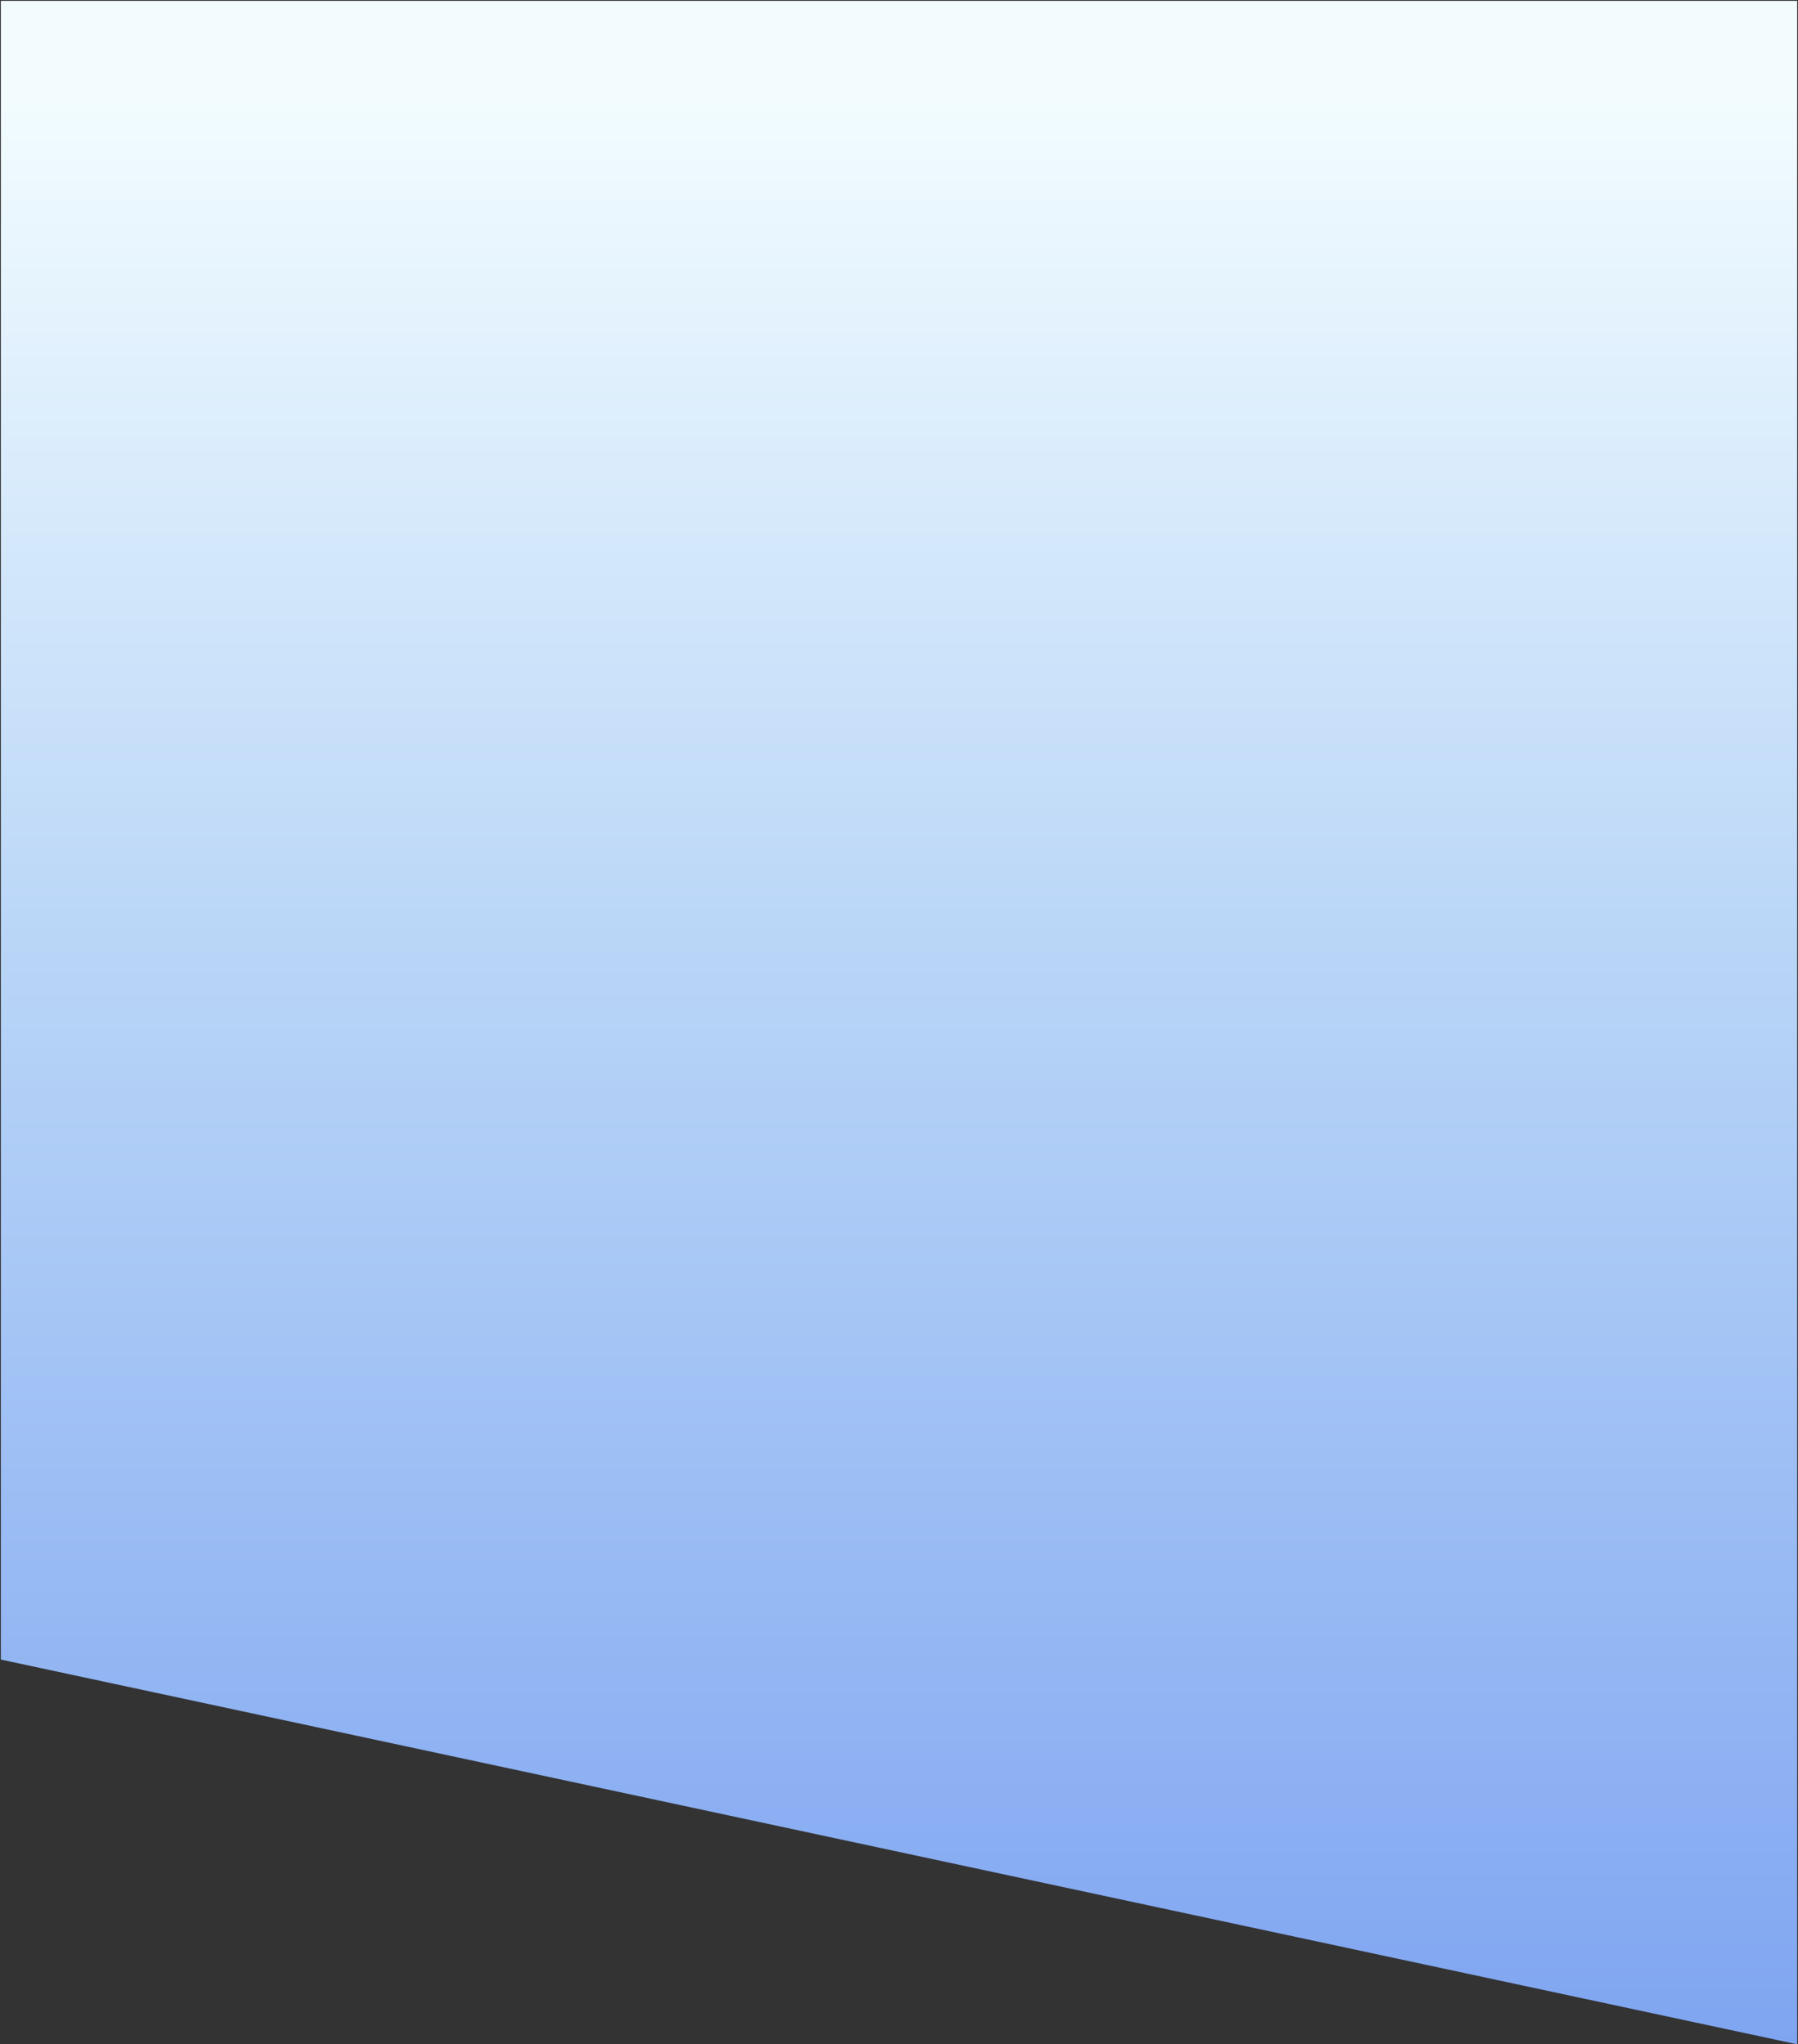 <svg width="2131" height="2422" xmlns="http://www.w3.org/2000/svg" xmlns:xlink="http://www.w3.org/1999/xlink" overflow="hidden"><rect width="100%" height="100%" fill="#333333" stroke="none"/><defs><clipPath id="clip0"><rect x="-2742" y="-73" width="2131" height="2422"/></clipPath><linearGradient x1="-1676.5" y1="-72" x2="-1676.5" y2="2349" gradientUnits="userSpaceOnUse" spreadMethod="reflect" id="fill1"><stop offset="0" stop-color="#F2FCFF"/><stop offset="0.05" stop-color="#F2FCFF"/><stop offset="0.47" stop-color="#B8D5F7"/><stop offset="1" stop-color="#7FA5F1"/></linearGradient></defs><g clip-path="url(#clip0)" transform="translate(2742 73)"><path d="M-2741-72-612-72-612 2349-2741 1893.19Z" fill="url(#fill1)" fill-rule="evenodd"/></g></svg>
